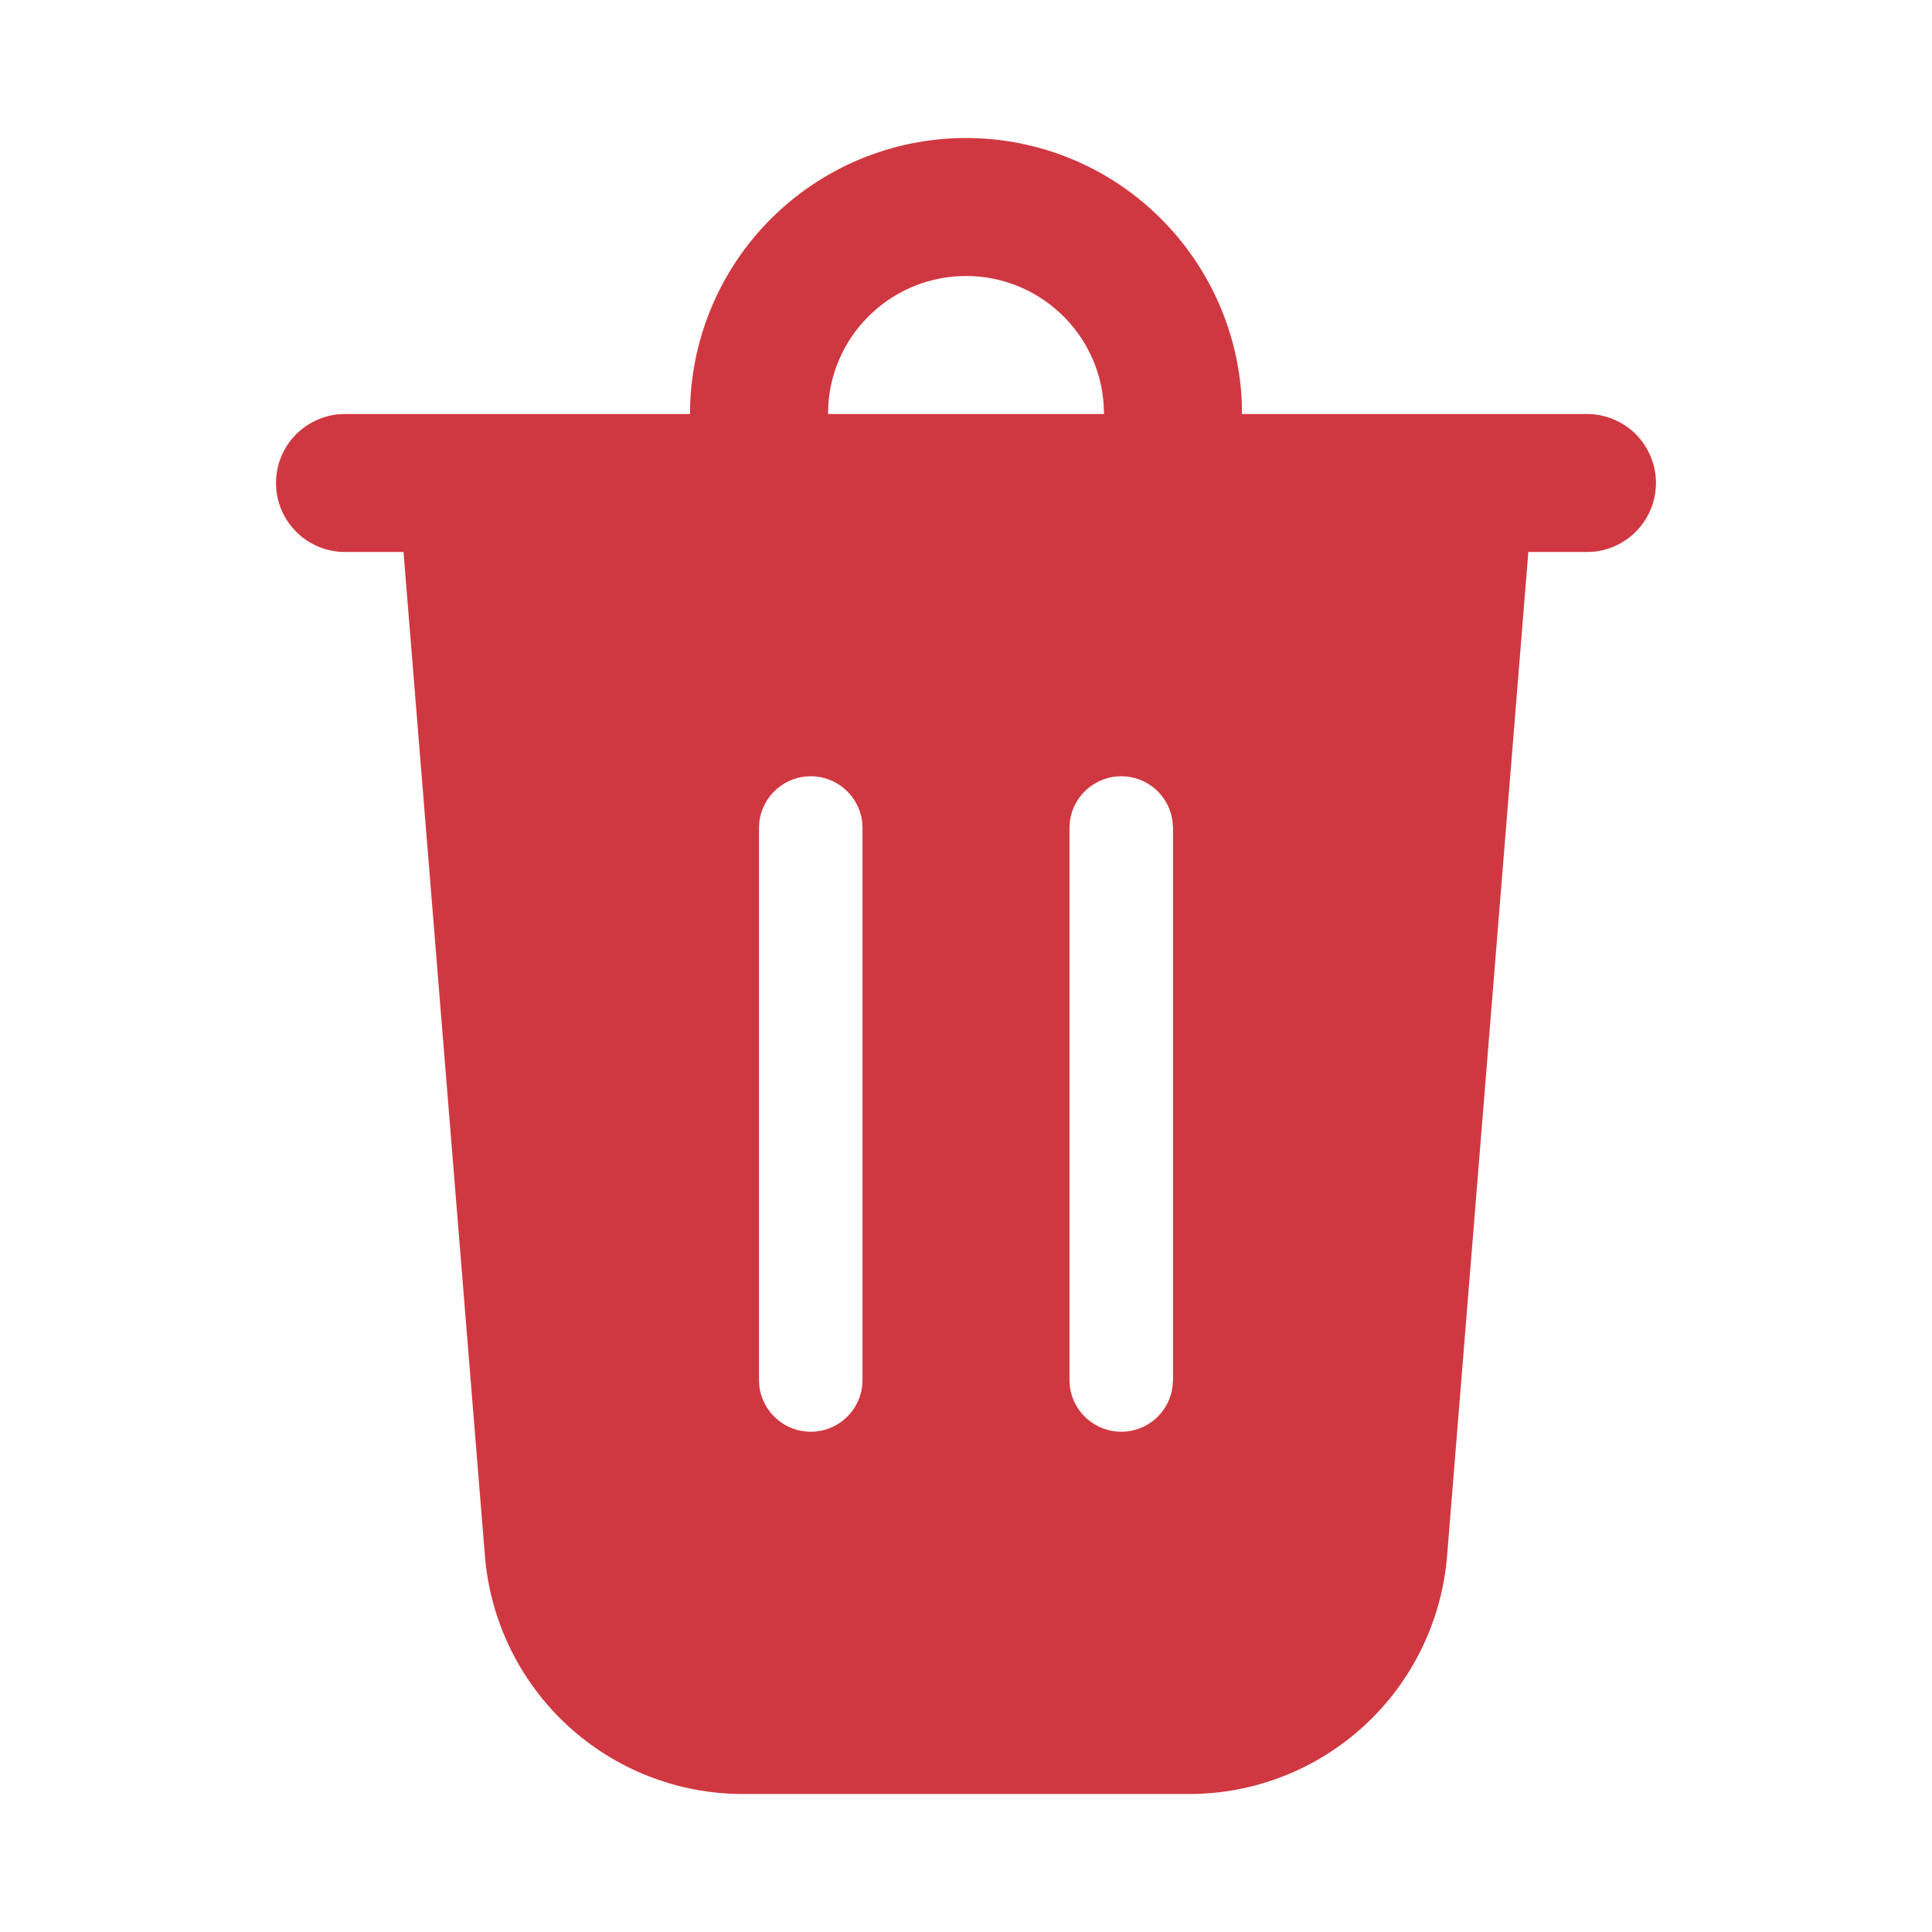 <svg width="14" height="14" viewBox="0 0 14 14" fill="none" xmlns="http://www.w3.org/2000/svg">
<path d="M7 1C7.513 1 8.007 1.197 8.378 1.551C8.75 1.905 8.972 2.388 8.998 2.9L9 3H11.5C11.627 3 11.75 3.049 11.843 3.136C11.935 3.224 11.991 3.343 11.999 3.471C12.006 3.598 11.965 3.723 11.883 3.821C11.801 3.919 11.685 3.981 11.559 3.997L11.5 4H11.075L10.486 11.277C10.447 11.746 10.234 12.184 9.888 12.503C9.541 12.823 9.088 13 8.617 13H5.383C4.912 13 4.459 12.823 4.112 12.503C3.766 12.184 3.553 11.746 3.514 11.277L2.924 4H2.5C2.378 4 2.259 3.955 2.168 3.874C2.076 3.792 2.018 3.68 2.003 3.558L2 3.5C2 3.378 2.045 3.259 2.126 3.168C2.208 3.076 2.32 3.018 2.442 3.003L2.5 3H5C5 2.47 5.211 1.961 5.586 1.586C5.961 1.211 6.47 1 7 1ZM5.875 5.625C5.784 5.625 5.697 5.658 5.629 5.717C5.56 5.777 5.516 5.859 5.503 5.949L5.5 6V10L5.503 10.051C5.516 10.141 5.56 10.223 5.629 10.283C5.697 10.342 5.784 10.375 5.875 10.375C5.966 10.375 6.053 10.342 6.121 10.283C6.19 10.223 6.234 10.141 6.247 10.051L6.25 10V6L6.247 5.949C6.234 5.859 6.19 5.777 6.121 5.717C6.053 5.658 5.966 5.625 5.875 5.625ZM8.125 5.625C8.034 5.625 7.947 5.658 7.879 5.717C7.81 5.777 7.766 5.859 7.753 5.949L7.75 6V10L7.753 10.051C7.766 10.141 7.81 10.223 7.879 10.283C7.947 10.342 8.034 10.375 8.125 10.375C8.216 10.375 8.303 10.342 8.371 10.283C8.44 10.223 8.484 10.141 8.496 10.051L8.5 10V6L8.496 5.949C8.484 5.859 8.44 5.777 8.371 5.717C8.303 5.658 8.216 5.625 8.125 5.625ZM7 2C6.748 2 6.505 2.095 6.32 2.267C6.135 2.438 6.021 2.673 6.003 2.925L6 3H8L7.997 2.925C7.979 2.673 7.865 2.438 7.68 2.267C7.495 2.095 7.252 2 7 2Z" fill="#D03841"/>
</svg>
